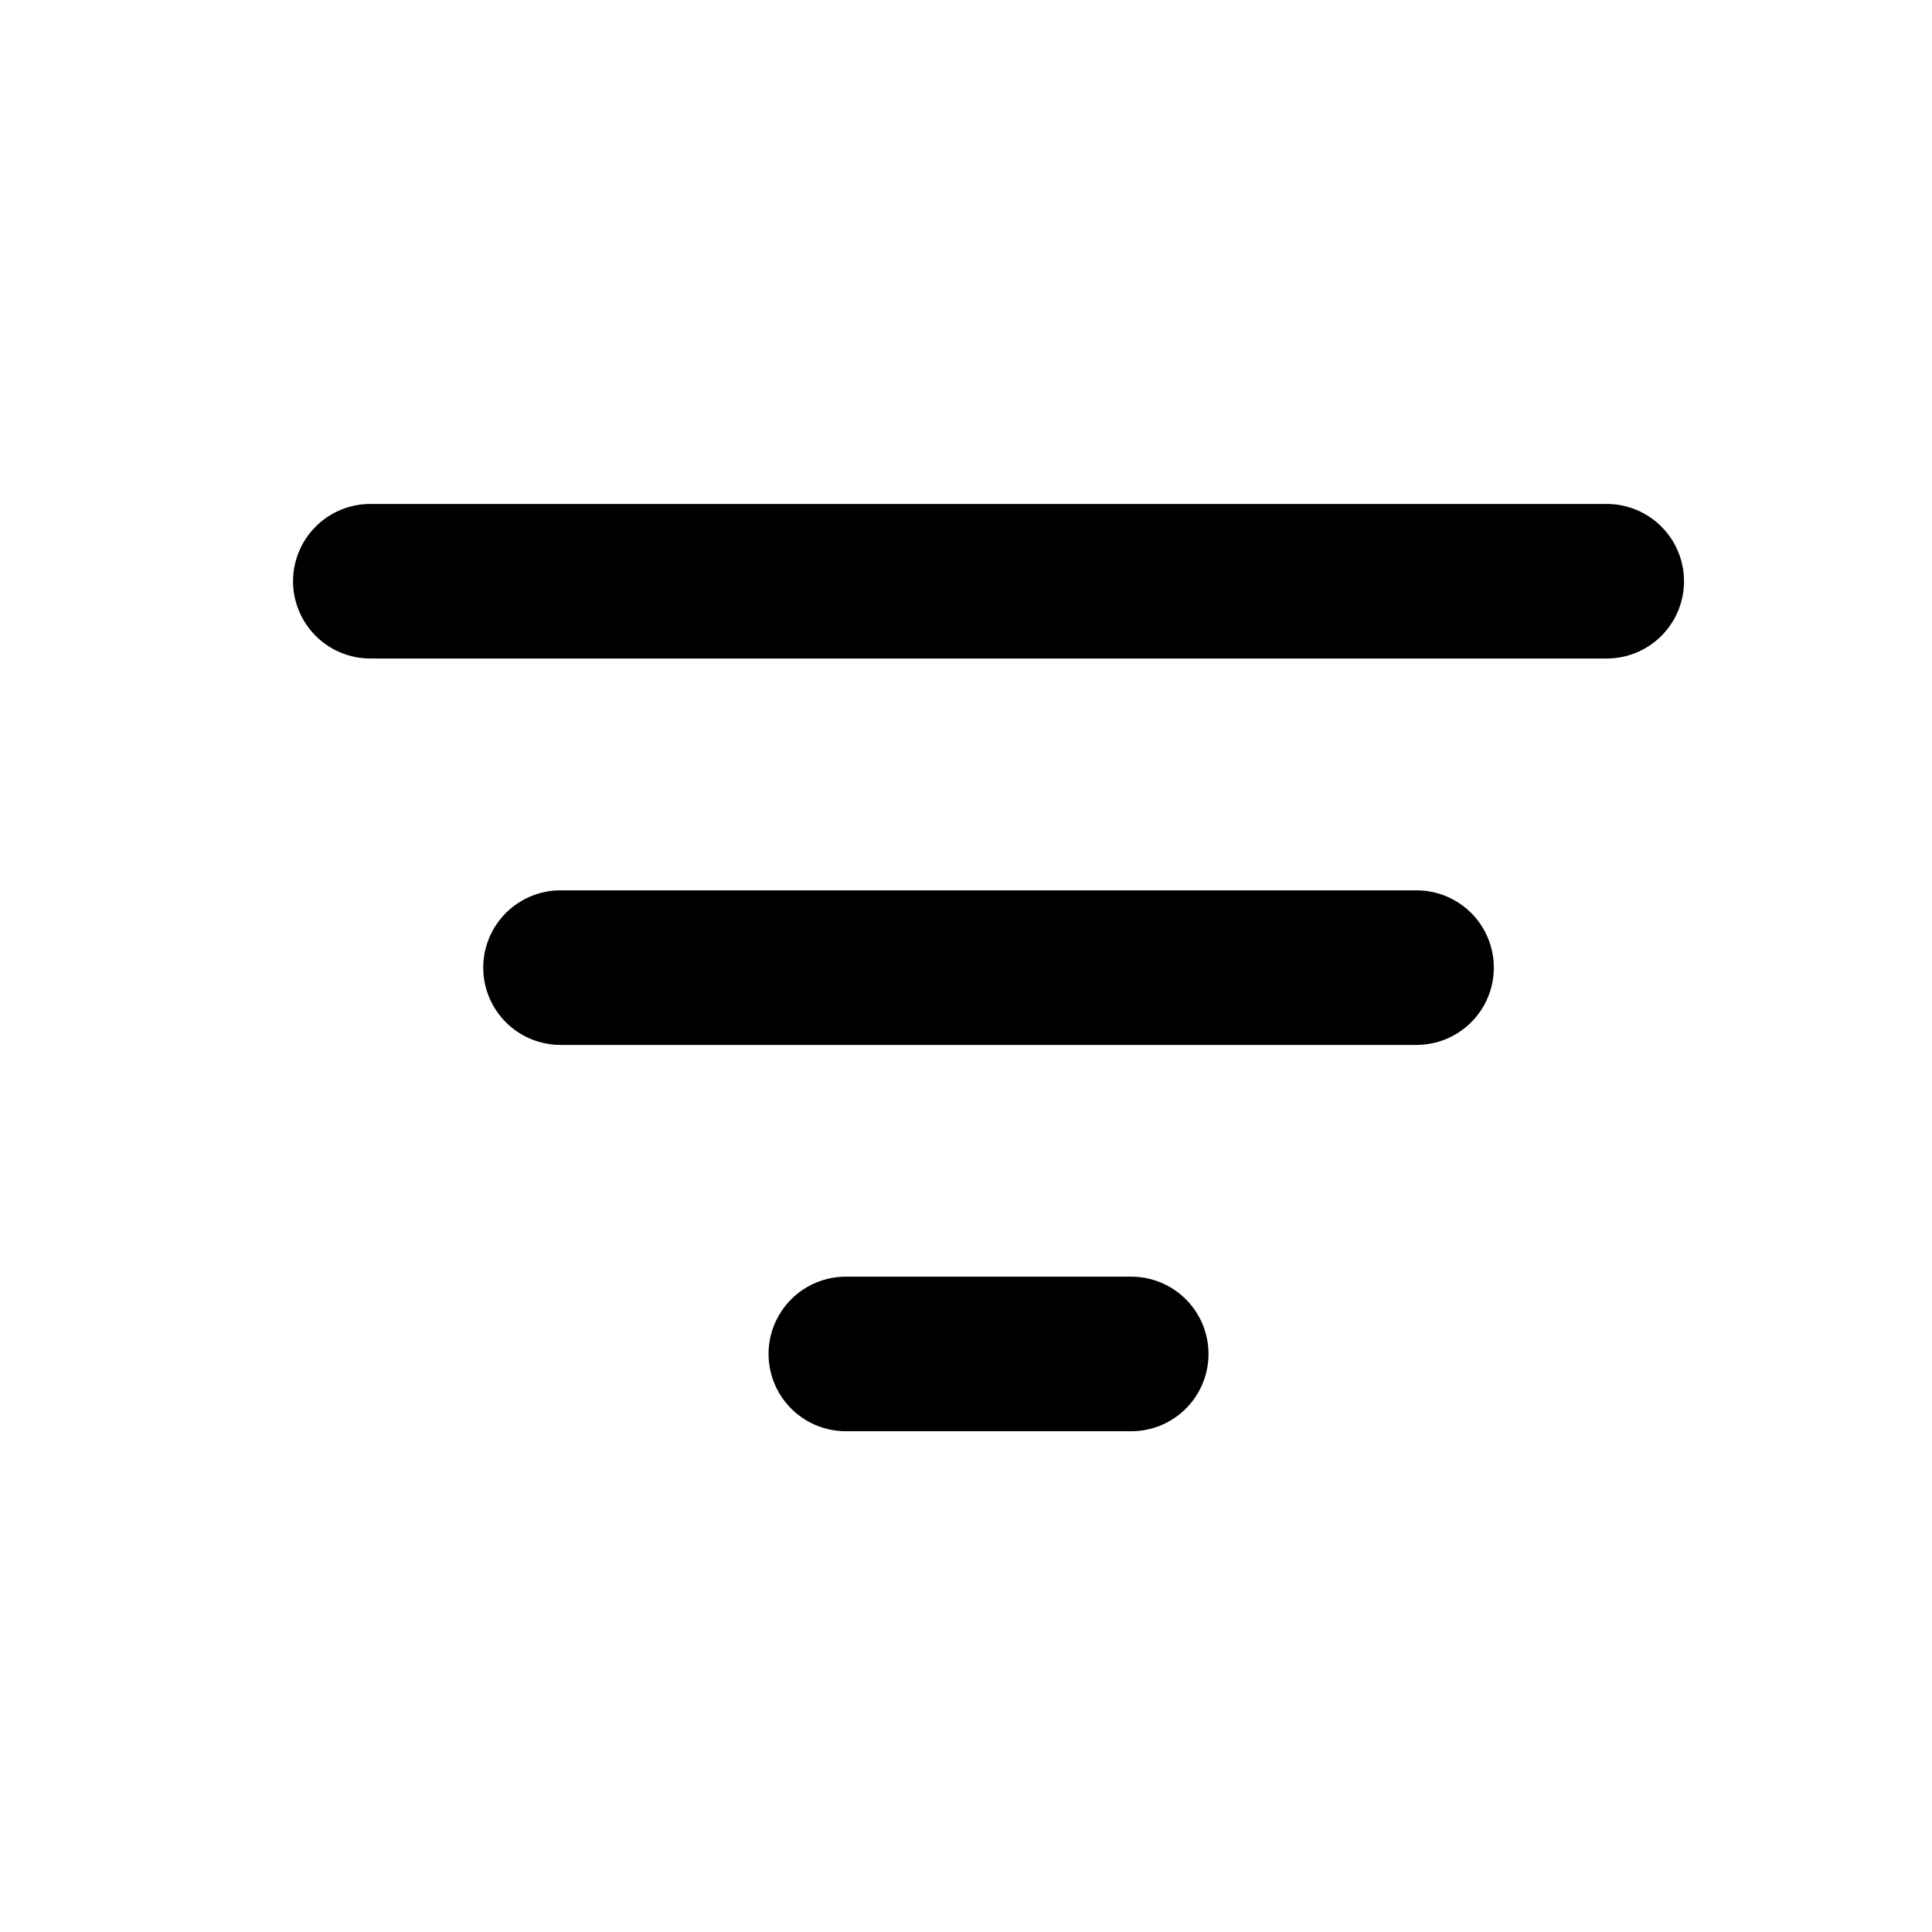 <svg width="25" height="25" viewBox="0 0 25 25" fill="none" xmlns="http://www.w3.org/2000/svg">
<path d="M7.253 12.521H18.33M4.792 7.521H20.791M10.945 17.52H14.638" stroke="black" stroke-width="2" stroke-linecap="round" stroke-linejoin="round"/>
</svg>
